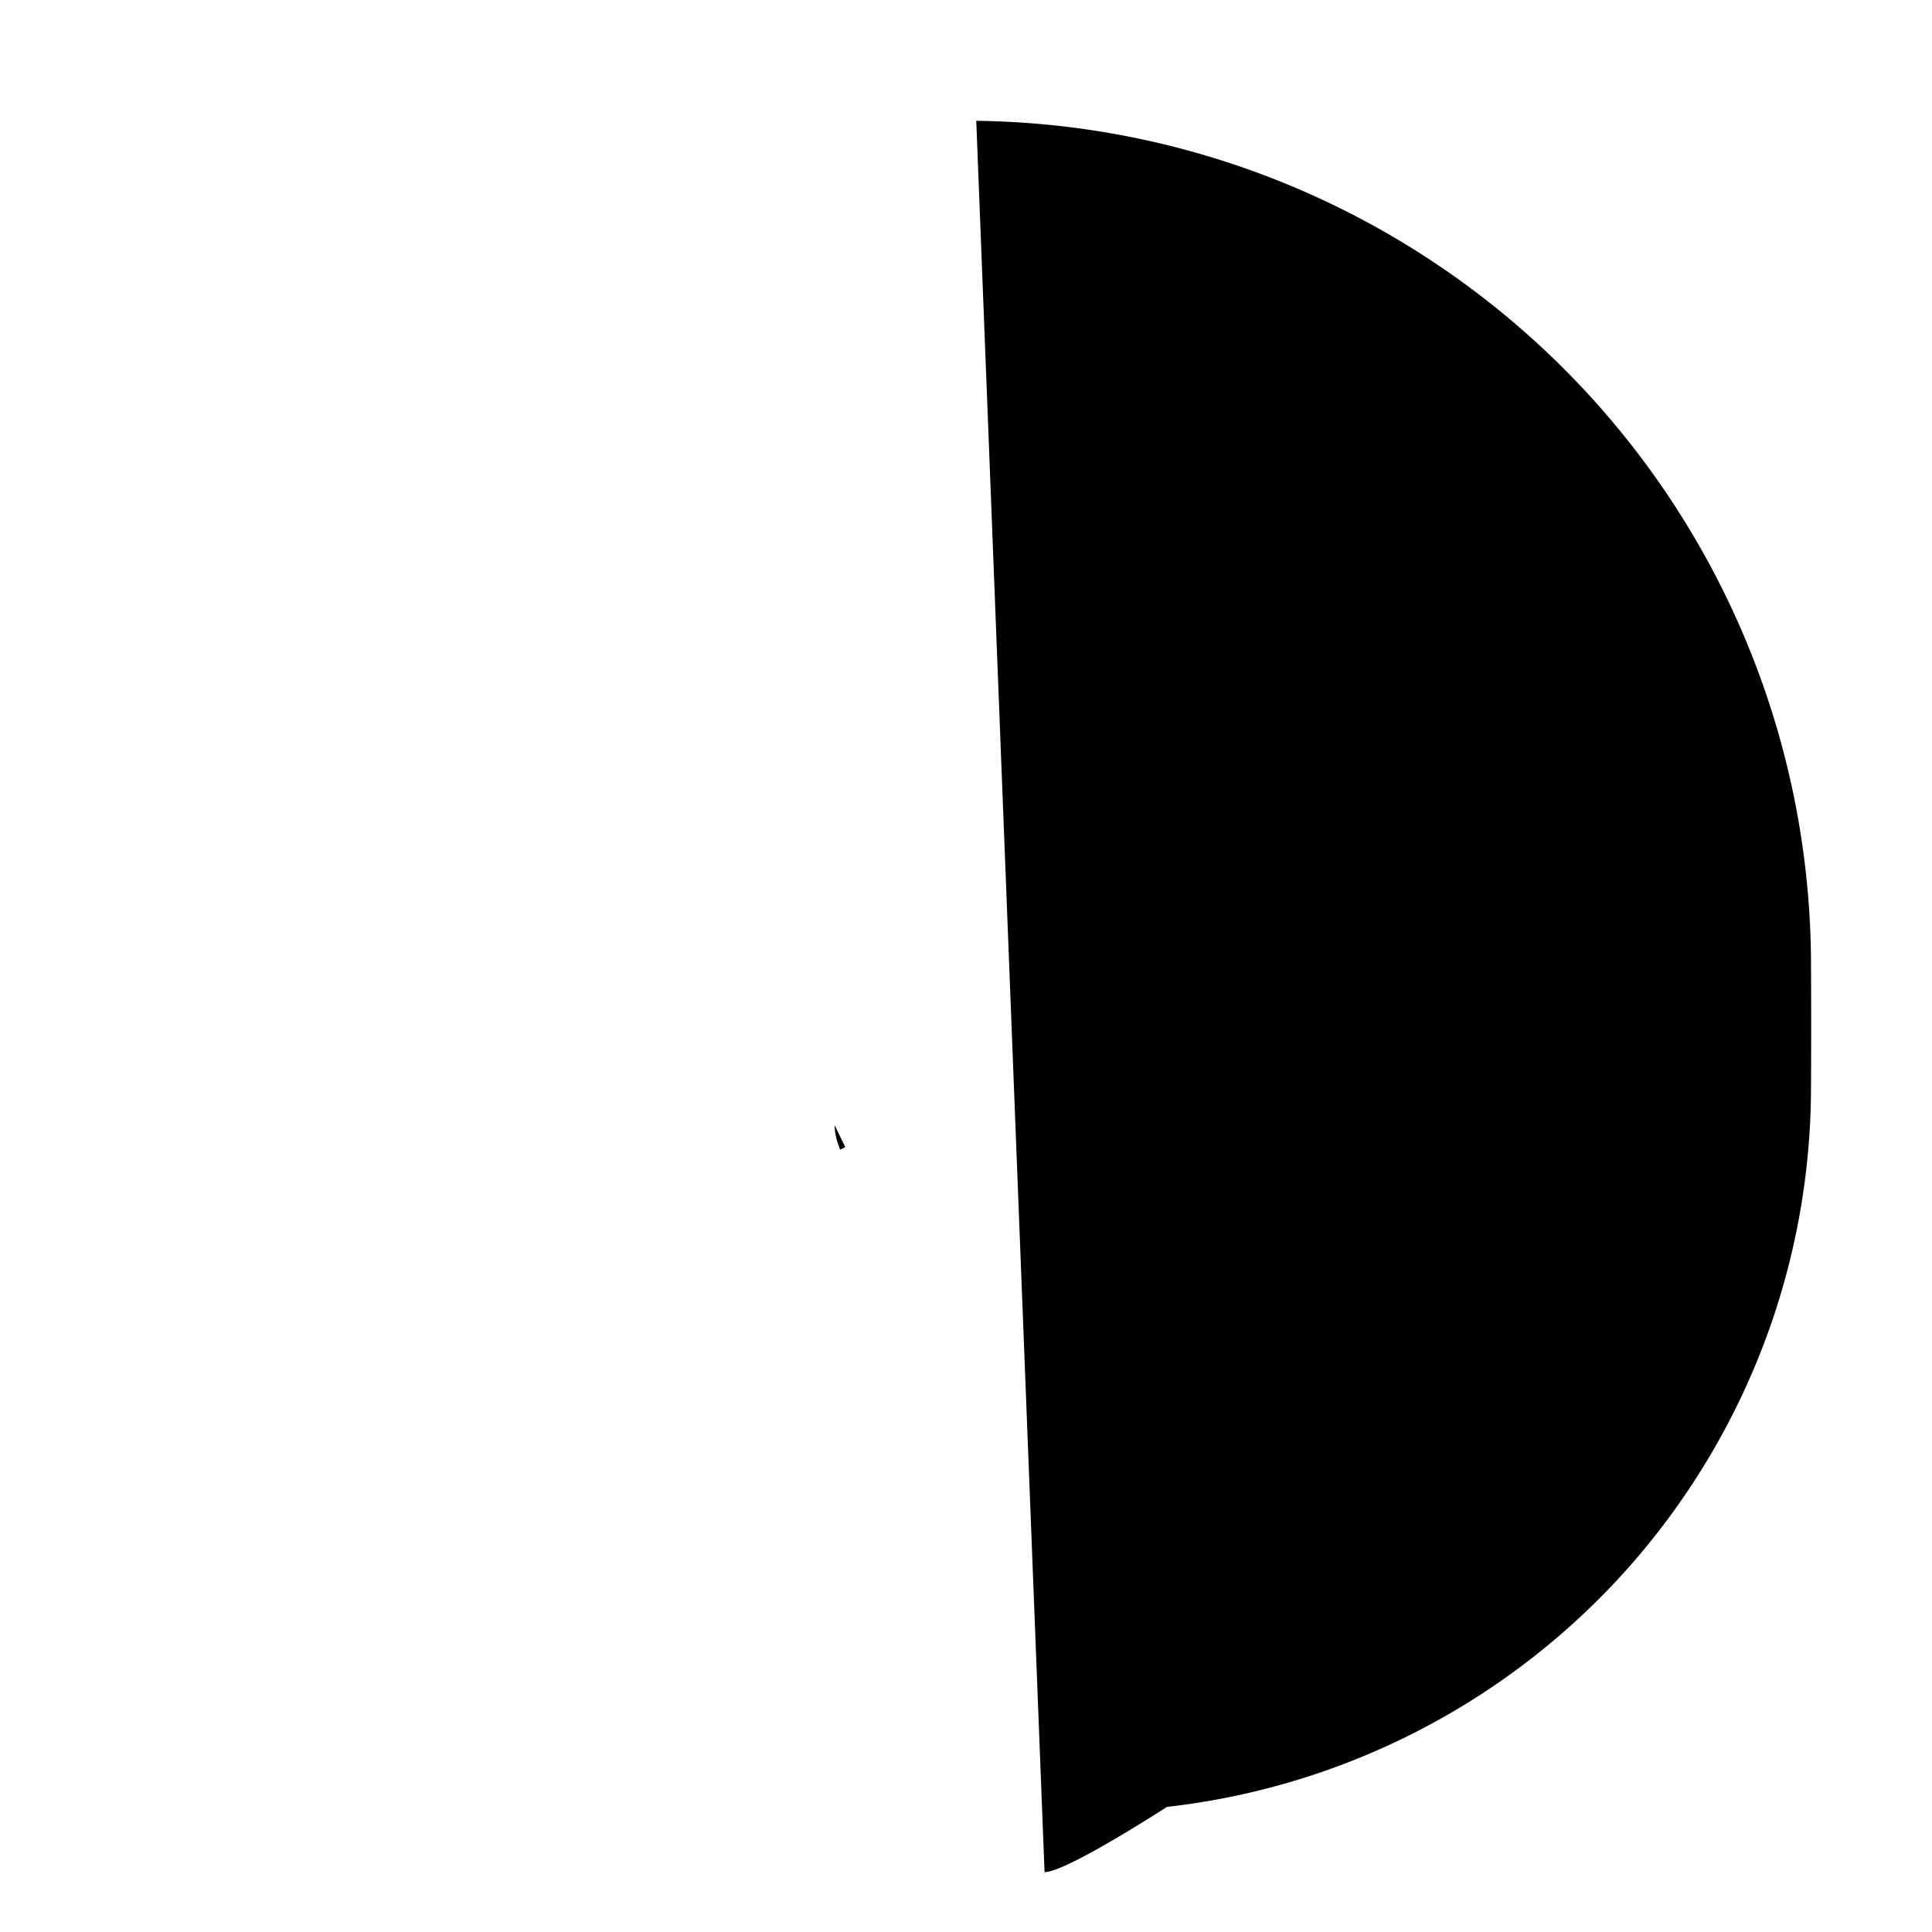<svg viewBox="0 0 32 32" xmlns="http://www.w3.org/2000/svg" fill-rule="evenodd" clip-rule="evenodd" stroke-linejoin="round" stroke-miterlimit="1.5"><path fill="none" d="M0 0h32v32H0z"/><path d="M16.17 2.001a13.98 13.98 0 0 1 4.546.819 14.048 14.048 0 0 1 5.658 3.783 13.99 13.99 0 0 1 3.621 9.223c.005.774.005 1.549 0 2.323a12.031 12.031 0 0 1-.653 3.759 12.042 12.042 0 0 1-2.551 4.256 12.034 12.034 0 0 1-7.462 3.764c-.772.493-1.749 1.075-2.029 1.081-.005.098-.004.098.001z"/><path d="M14 19l-.084.042-.013-.034-.013-.034-.012-.035-.011-.036-.011-.037-.009-.038-.007-.036-.007-.037-.005-.039-.003-.04-.002-.04v-.002z"/></svg>
